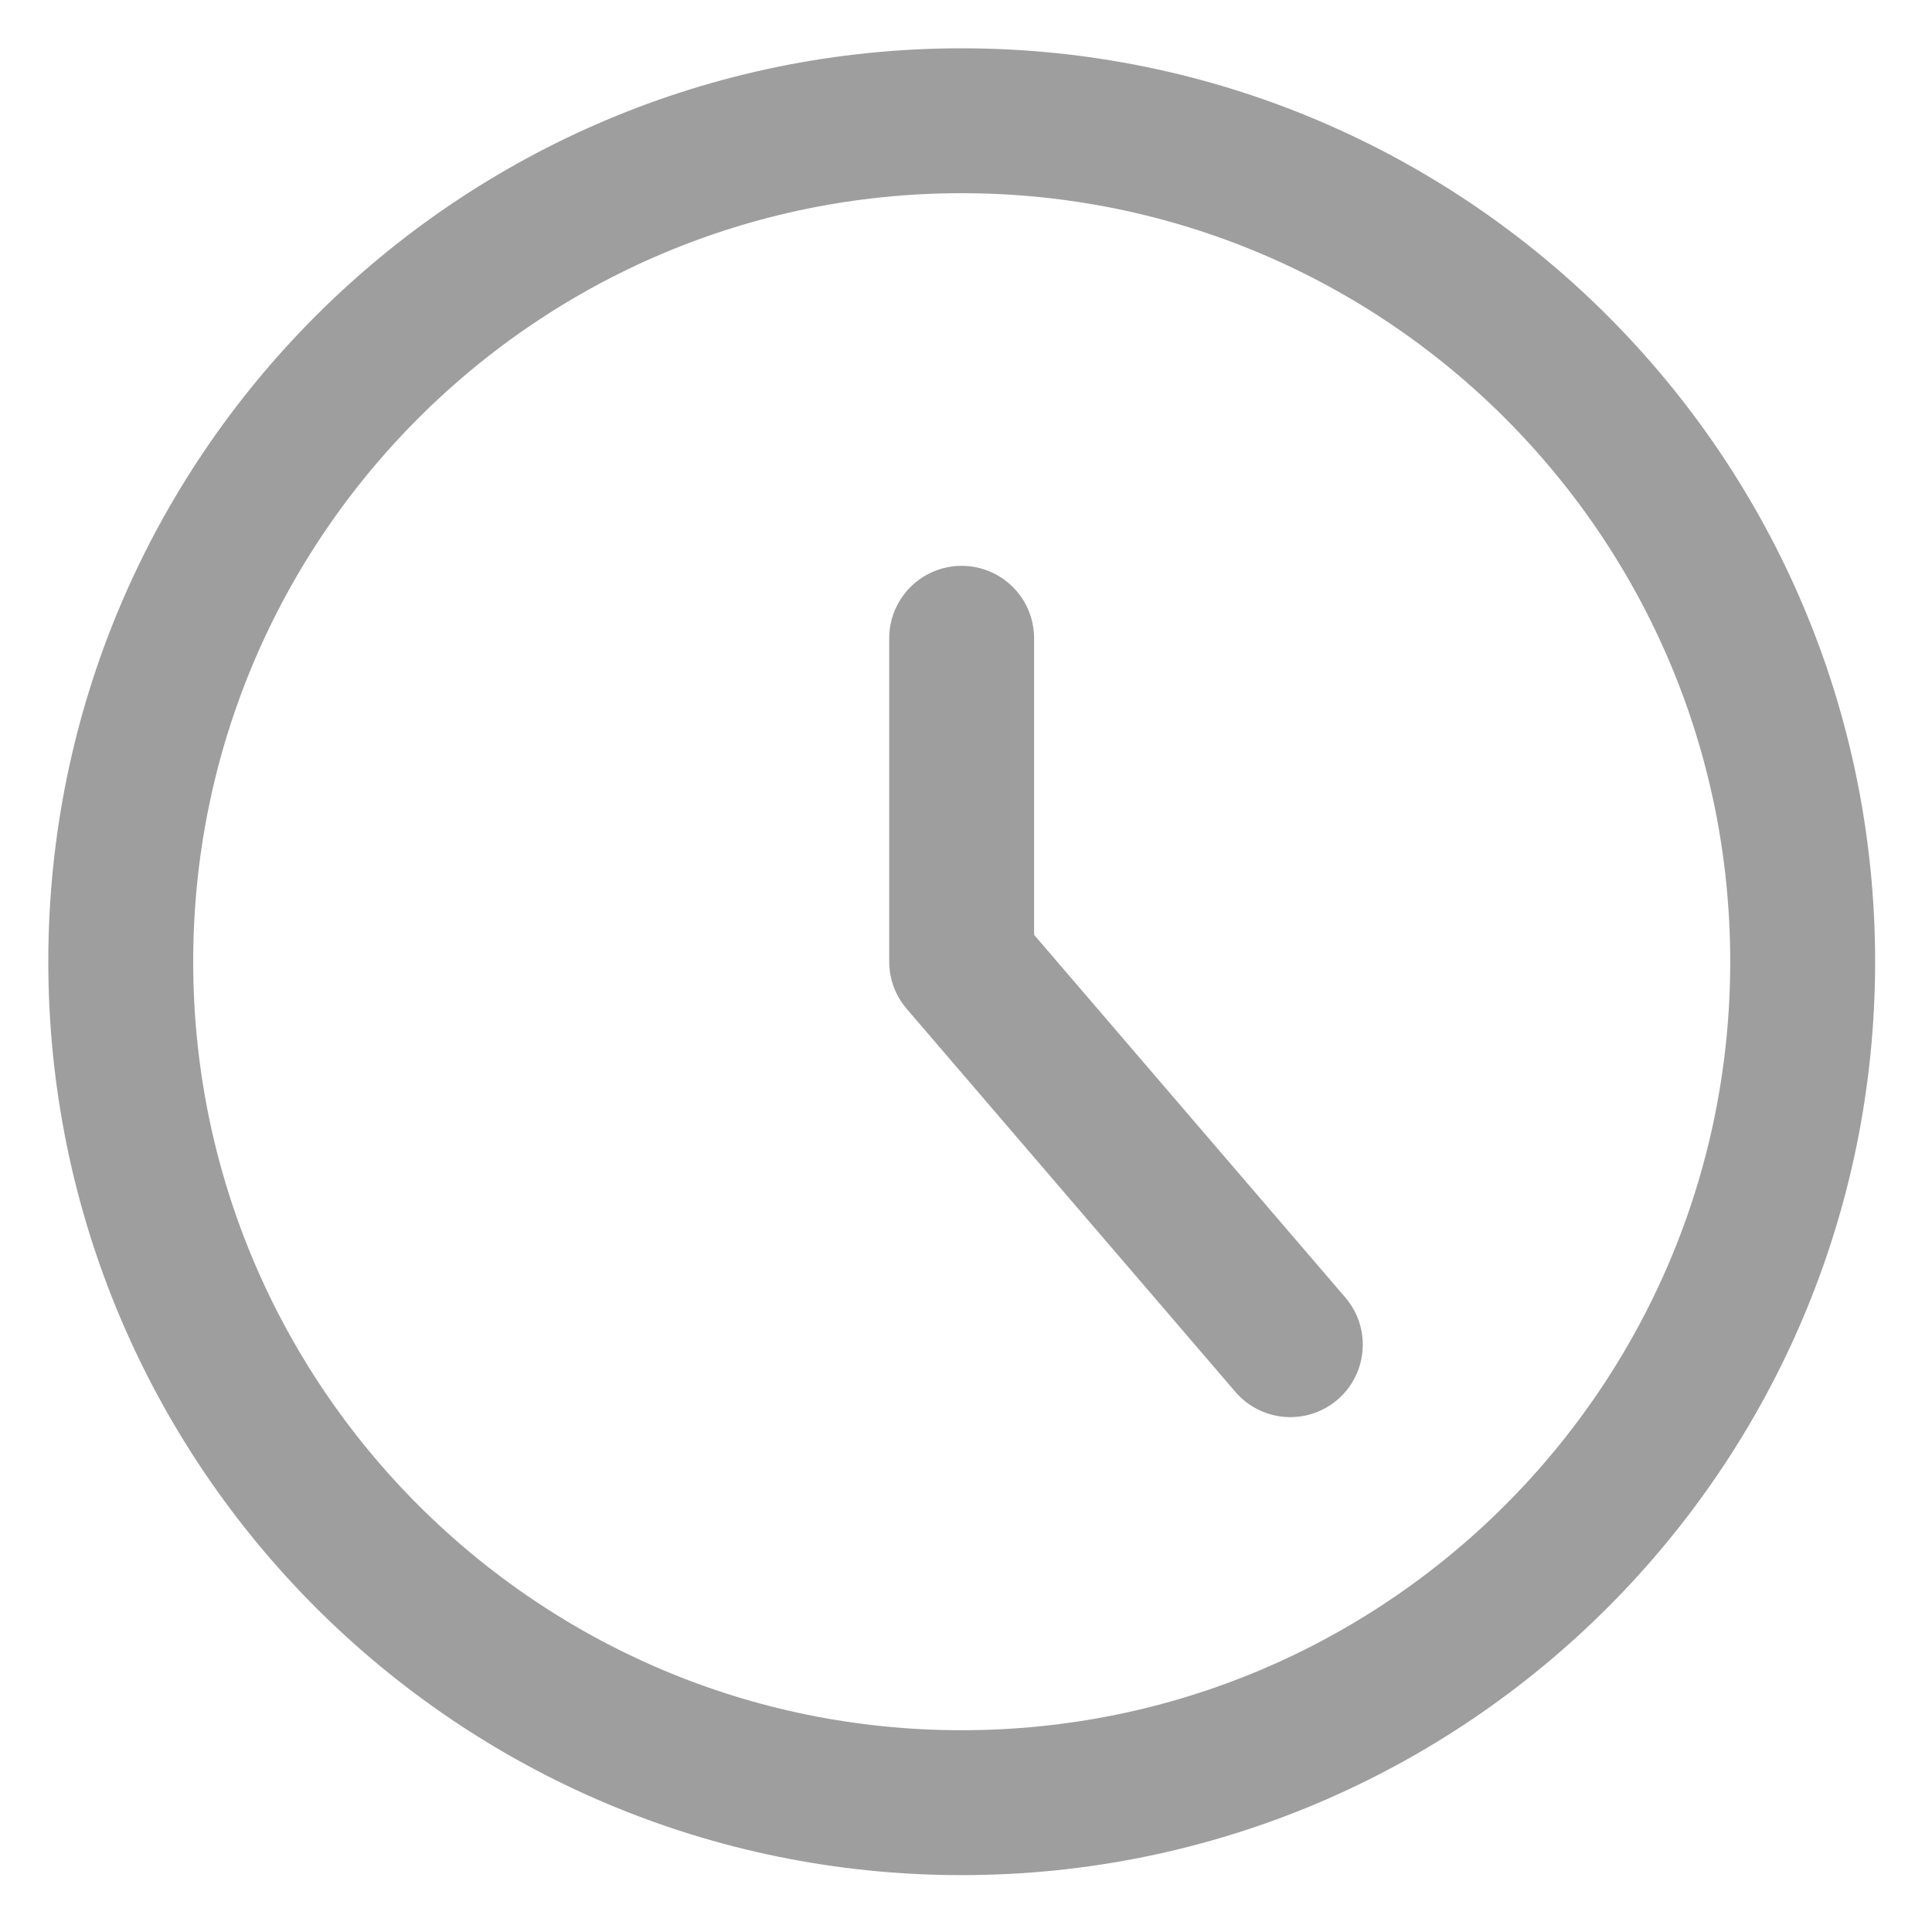 <svg width="16" height="16" viewBox="0 0 16 16" fill="none" xmlns="http://www.w3.org/2000/svg">
<path d="M7.964 14.929C11.811 14.929 14.929 11.811 14.929 7.964C14.929 4.118 11.811 1 7.964 1C4.118 1 1 4.118 1 7.964C1 11.811 4.118 14.929 7.964 14.929Z" stroke="#9E9E9E" stroke-width="1.2" stroke-linecap="round" stroke-linejoin="round"/>
<path d="M7.964 5.286V7.964L10.686 11.136" stroke="#9E9E9E" stroke-width="1.2" stroke-linecap="round" stroke-linejoin="round"/>
</svg>
